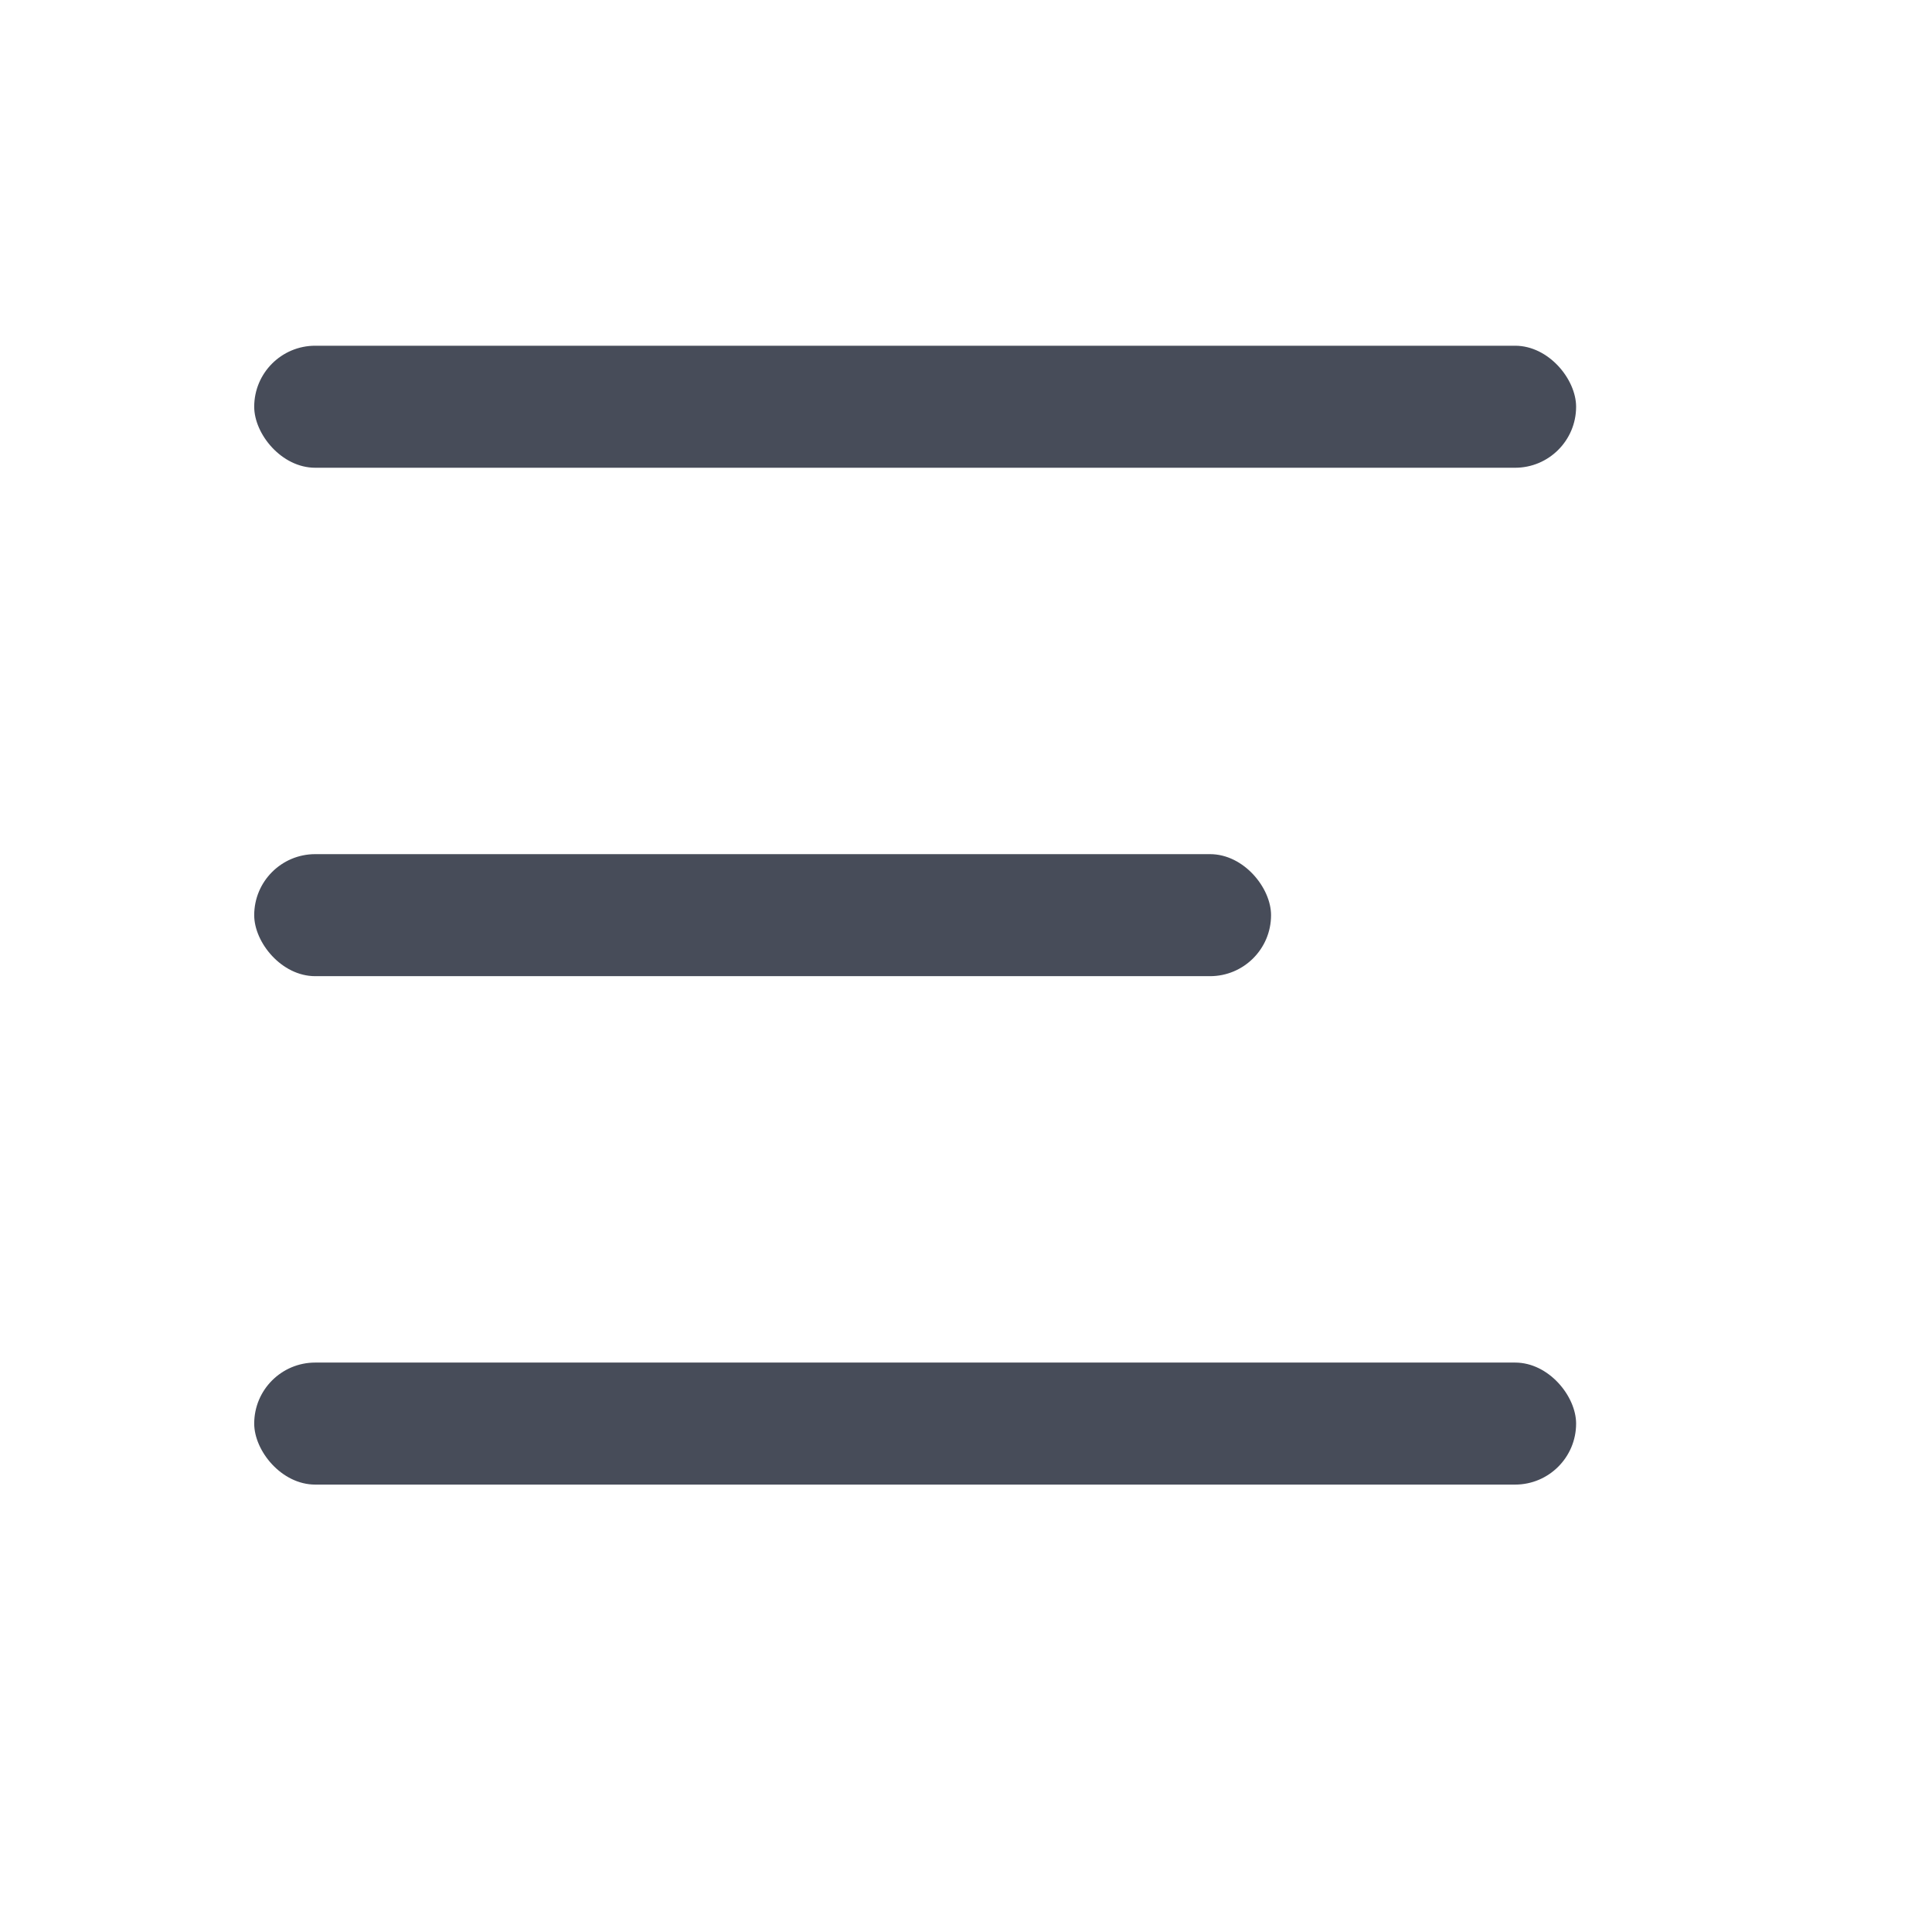 <?xml version="1.0" encoding="UTF-8"?>
<svg width="18px" height="18px" viewBox="0 0 19 19" version="1.1" xmlns="http://www.w3.org/2000/svg" xmlns:xlink="http://www.w3.org/1999/xlink">
    <!-- Generator: Sketch 60.1 (88133) - https://sketch.com -->
    <title>icon/富文本/左对齐1.2</title>
    <desc>Created with Sketch.</desc>
    <g id="icon/富文本/左对齐1.2" stroke="none" stroke-width="1" fill="none" fill-rule="evenodd">
        <g id="分组" transform="translate(2, 2)" fill-rule="nonzero">
            <rect id="矩形" x="0" y="0" width="14" height="14"></rect>
            <rect id="矩形" fill="#474C59" x="0.5" y="1.4" width="13" height="1.2" rx="0.6"></rect>
            <rect id="矩形-copy-5" fill="#474C59" x="0.5" y="6.4" width="10" height="1.2" rx="0.6"></rect>
            <rect id="矩形-copy-7" fill="#474C59" x="0.5" y="11.4" width="13" height="1.2" rx="0.6"></rect>
        </g>
    </g>
</svg>
